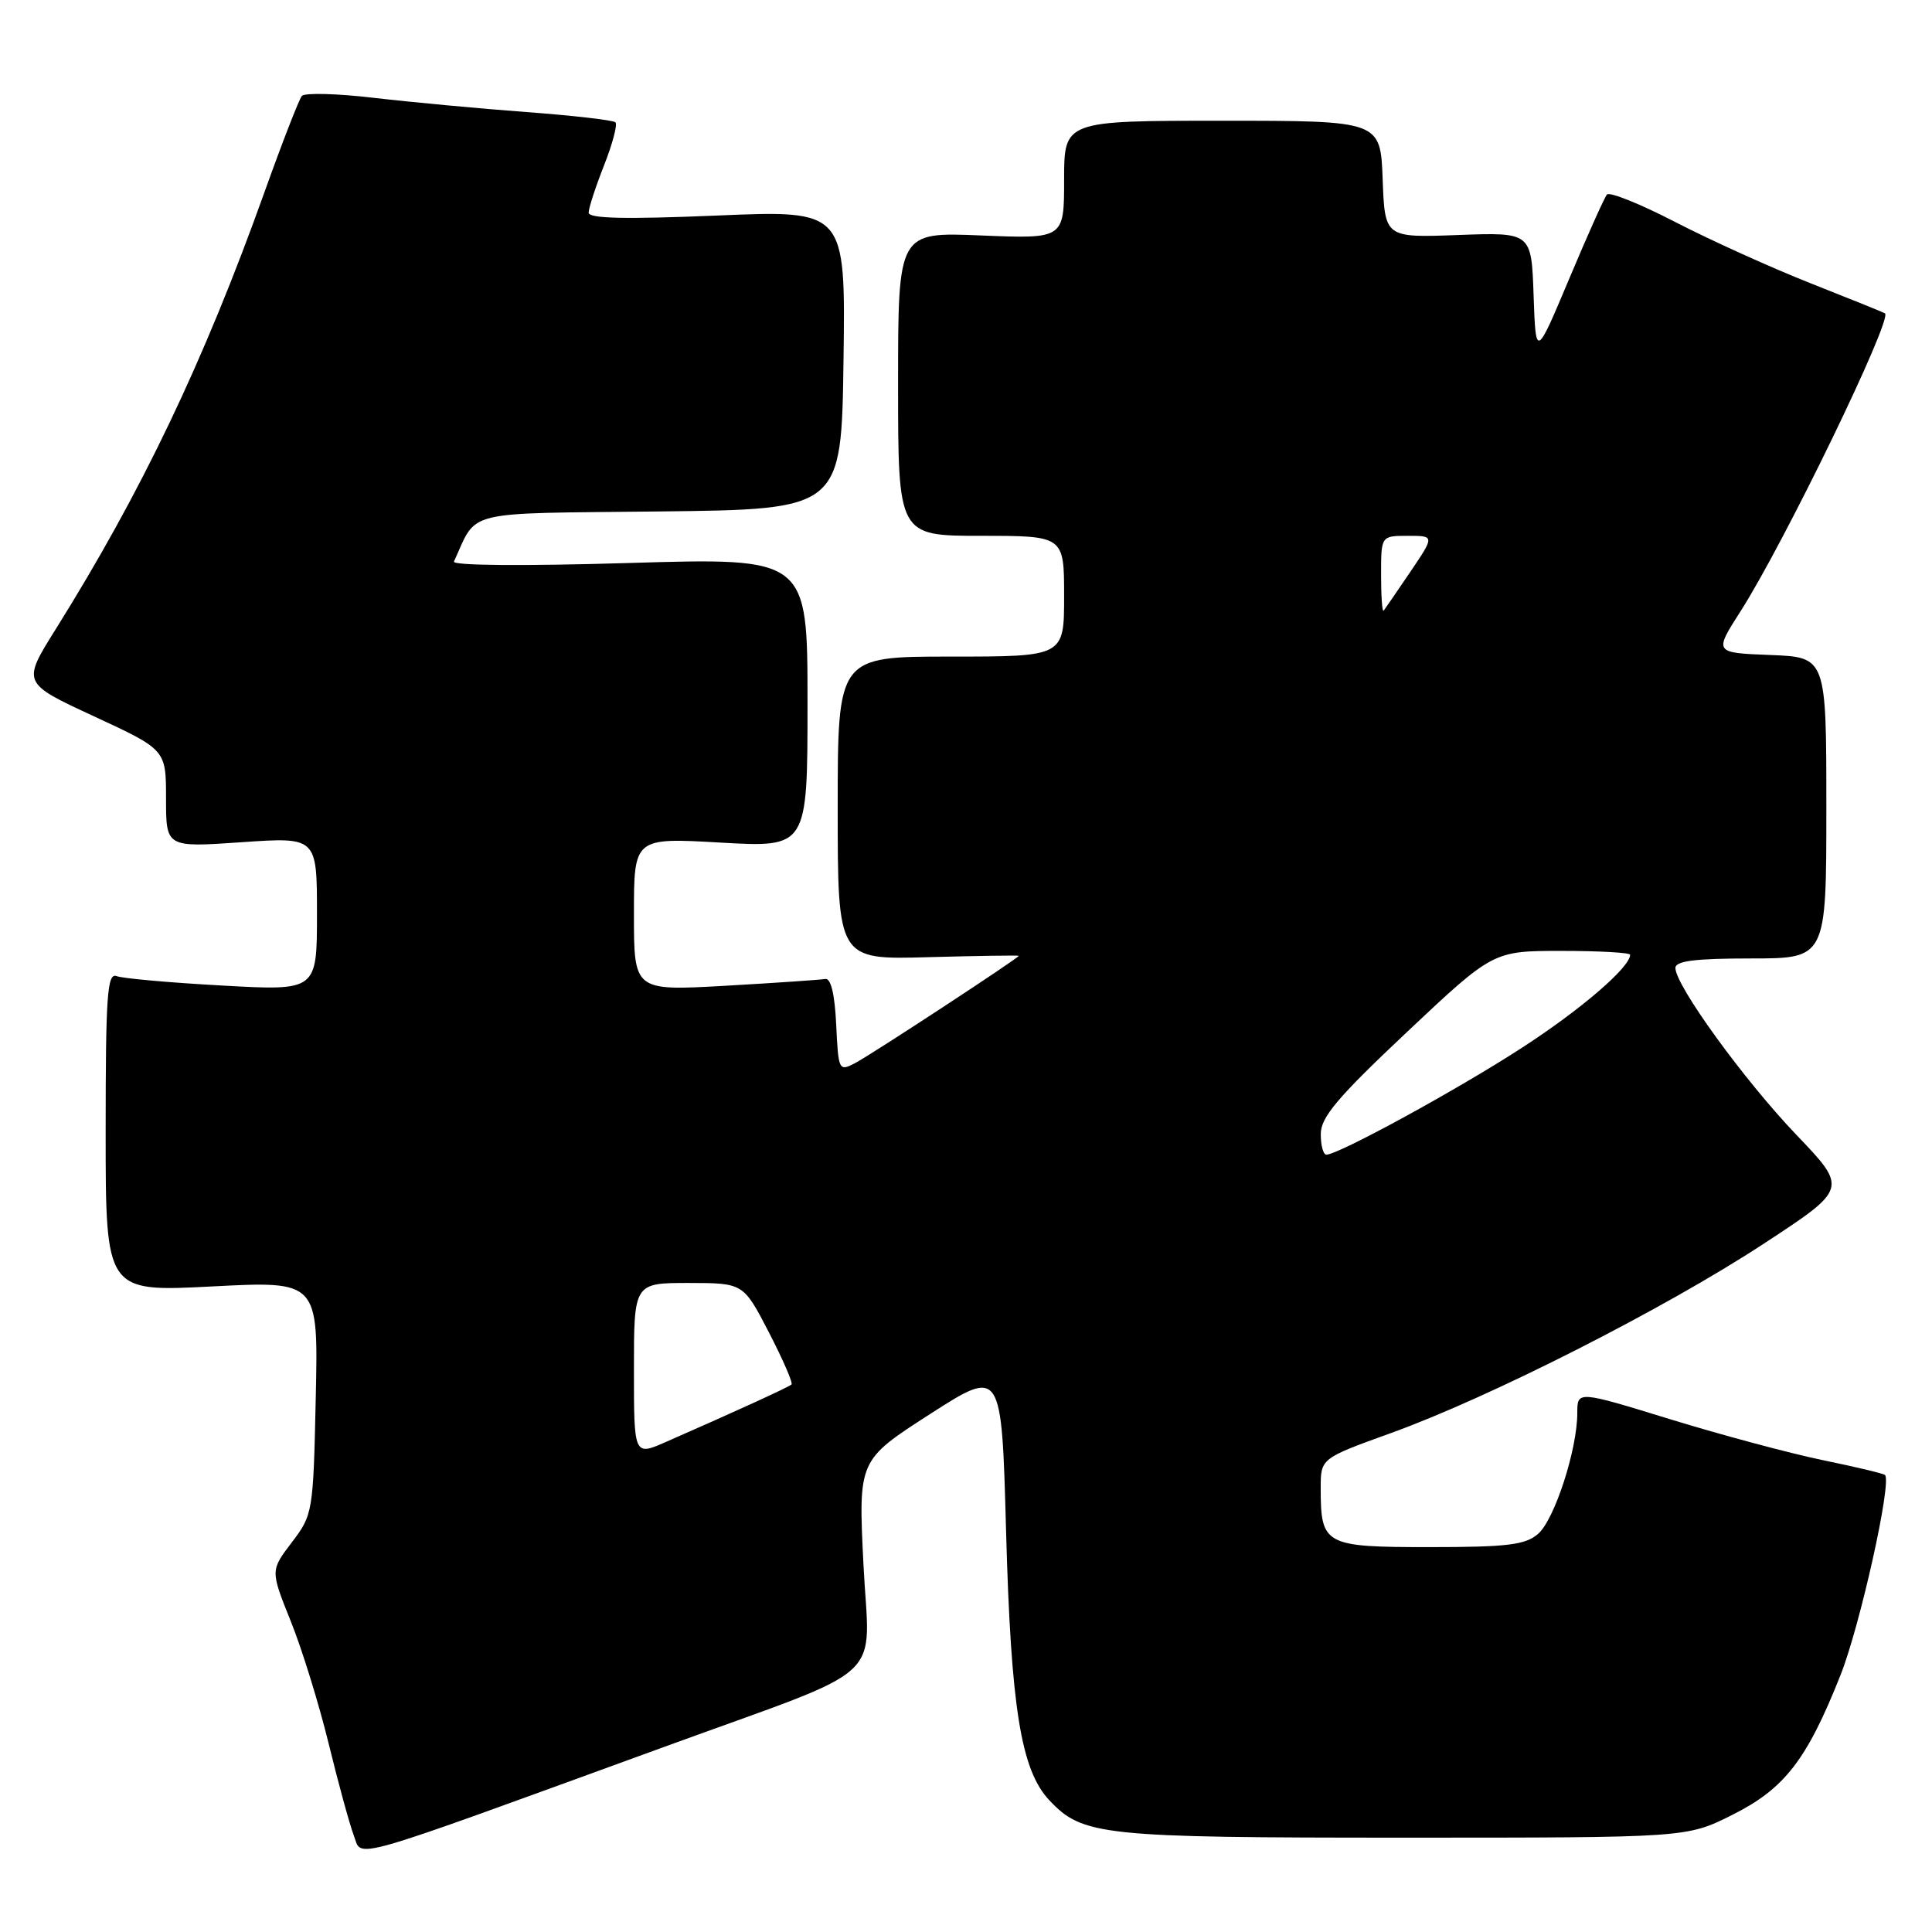 <?xml version="1.0" encoding="UTF-8" standalone="no"?>
<!DOCTYPE svg PUBLIC "-//W3C//DTD SVG 1.1//EN" "http://www.w3.org/Graphics/SVG/1.1/DTD/svg11.dtd" >
<svg xmlns="http://www.w3.org/2000/svg" xmlns:xlink="http://www.w3.org/1999/xlink" version="1.1" viewBox="0 0 256 256">
 <g >
 <path fill="currentColor"
d=" M 88.07 231.45 C 118.26 220.44 115.20 223.26 114.41 207.26 C 113.73 193.49 113.73 193.49 123.22 187.38 C 132.72 181.28 132.72 181.28 133.31 202.89 C 133.95 226.27 135.28 234.54 139.03 238.53 C 143.45 243.24 145.94 243.50 186.00 243.50 C 223.50 243.50 223.50 243.50 229.50 240.50 C 236.46 237.02 239.40 233.23 243.87 221.98 C 246.46 215.45 250.71 196.37 249.77 195.44 C 249.59 195.26 245.89 194.37 241.54 193.48 C 237.19 192.58 228.09 190.14 221.32 188.06 C 209.00 184.27 209.00 184.27 209.00 187.23 C 209.00 192.07 205.98 201.37 203.80 203.25 C 202.11 204.71 199.75 205.00 189.42 205.00 C 175.48 205.00 175.00 204.74 175.00 197.19 C 175.00 193.25 175.00 193.25 184.25 189.91 C 197.38 185.18 220.58 173.40 233.67 164.82 C 244.85 157.50 244.85 157.50 238.01 150.35 C 231.08 143.10 222.00 130.57 222.00 128.26 C 222.00 127.33 224.62 127.00 232.00 127.00 C 242.00 127.00 242.00 127.00 242.00 107.04 C 242.00 87.08 242.00 87.08 234.56 86.79 C 227.11 86.50 227.11 86.50 230.63 81.00 C 236.39 72.00 250.81 42.26 249.77 41.52 C 249.62 41.41 245.22 39.63 240.00 37.57 C 234.78 35.51 226.69 31.85 222.02 29.44 C 217.36 27.03 213.27 25.38 212.93 25.78 C 212.59 26.17 210.33 31.22 207.91 36.98 C 203.50 47.46 203.50 47.46 203.21 39.12 C 202.92 30.78 202.92 30.78 193.21 31.14 C 183.50 31.50 183.50 31.50 183.21 23.75 C 182.92 16.00 182.92 16.00 161.96 16.00 C 141.00 16.00 141.00 16.00 141.00 23.82 C 141.00 31.65 141.00 31.65 130.00 31.20 C 119.00 30.74 119.00 30.74 119.00 50.87 C 119.00 71.00 119.00 71.00 130.00 71.00 C 141.00 71.00 141.00 71.00 141.00 79.00 C 141.00 87.00 141.00 87.00 126.00 87.00 C 111.00 87.00 111.00 87.00 111.00 107.08 C 111.00 127.17 111.00 127.17 123.00 126.83 C 129.60 126.65 135.00 126.57 135.00 126.65 C 135.00 126.93 115.46 139.74 113.30 140.87 C 111.15 141.99 111.09 141.86 110.80 135.76 C 110.61 131.72 110.09 129.58 109.35 129.72 C 108.72 129.83 102.76 130.24 96.10 130.62 C 84.00 131.30 84.00 131.30 84.00 121.15 C 84.00 110.99 84.00 110.99 95.50 111.65 C 107.00 112.30 107.00 112.30 107.00 93.10 C 107.00 73.89 107.00 73.89 83.36 74.60 C 69.33 75.02 59.90 74.94 60.15 74.41 C 63.33 67.49 60.99 68.06 87.40 67.77 C 111.50 67.50 111.50 67.50 111.77 47.67 C 112.04 27.84 112.04 27.84 95.02 28.56 C 82.86 29.07 78.00 28.96 78.00 28.18 C 78.00 27.57 78.92 24.75 80.04 21.91 C 81.16 19.07 81.84 16.50 81.55 16.21 C 81.25 15.92 75.95 15.31 69.76 14.85 C 63.57 14.39 54.49 13.54 49.59 12.97 C 44.69 12.39 40.38 12.28 40.00 12.71 C 39.63 13.14 37.39 18.90 35.03 25.50 C 27.00 47.93 18.77 65.16 7.37 83.39 C 2.92 90.50 2.92 90.50 12.46 94.92 C 22.00 99.34 22.00 99.34 22.00 105.81 C 22.00 112.29 22.00 112.29 32.00 111.60 C 42.00 110.91 42.00 110.91 42.00 121.10 C 42.00 131.29 42.00 131.29 29.45 130.59 C 22.54 130.21 16.24 129.65 15.45 129.34 C 14.21 128.87 14.00 131.89 14.00 149.99 C 14.00 171.19 14.00 171.19 28.09 170.46 C 42.18 169.73 42.18 169.73 41.84 185.20 C 41.51 200.40 41.45 200.72 38.66 204.38 C 35.83 208.10 35.83 208.10 38.52 214.80 C 40.01 218.48 42.26 225.78 43.54 231.00 C 44.81 236.22 46.32 241.72 46.88 243.21 C 48.05 246.26 45.16 247.08 88.07 231.45 Z  M 84.00 181.46 C 84.00 170.00 84.00 170.00 91.25 170.00 C 98.50 170.01 98.50 170.01 101.88 176.54 C 103.74 180.14 105.09 183.24 104.88 183.45 C 104.52 183.79 97.83 186.86 88.25 191.06 C 84.00 192.93 84.00 192.93 84.00 181.46 Z  M 175.01 150.25 C 175.01 148.04 177.26 145.38 186.43 136.75 C 197.85 126.00 197.85 126.00 206.92 126.00 C 211.92 126.00 216.00 126.23 216.00 126.51 C 216.00 128.17 209.44 133.81 201.58 138.89 C 192.95 144.48 177.35 152.99 175.75 153.00 C 175.34 153.00 175.00 151.76 175.01 150.25 Z  M 183.00 76.17 C 183.00 71.00 183.00 71.00 186.55 71.00 C 190.10 71.00 190.10 71.00 186.89 75.75 C 185.12 78.36 183.52 80.69 183.34 80.92 C 183.15 81.15 183.00 79.01 183.00 76.17 Z "/>
</g>
</svg>